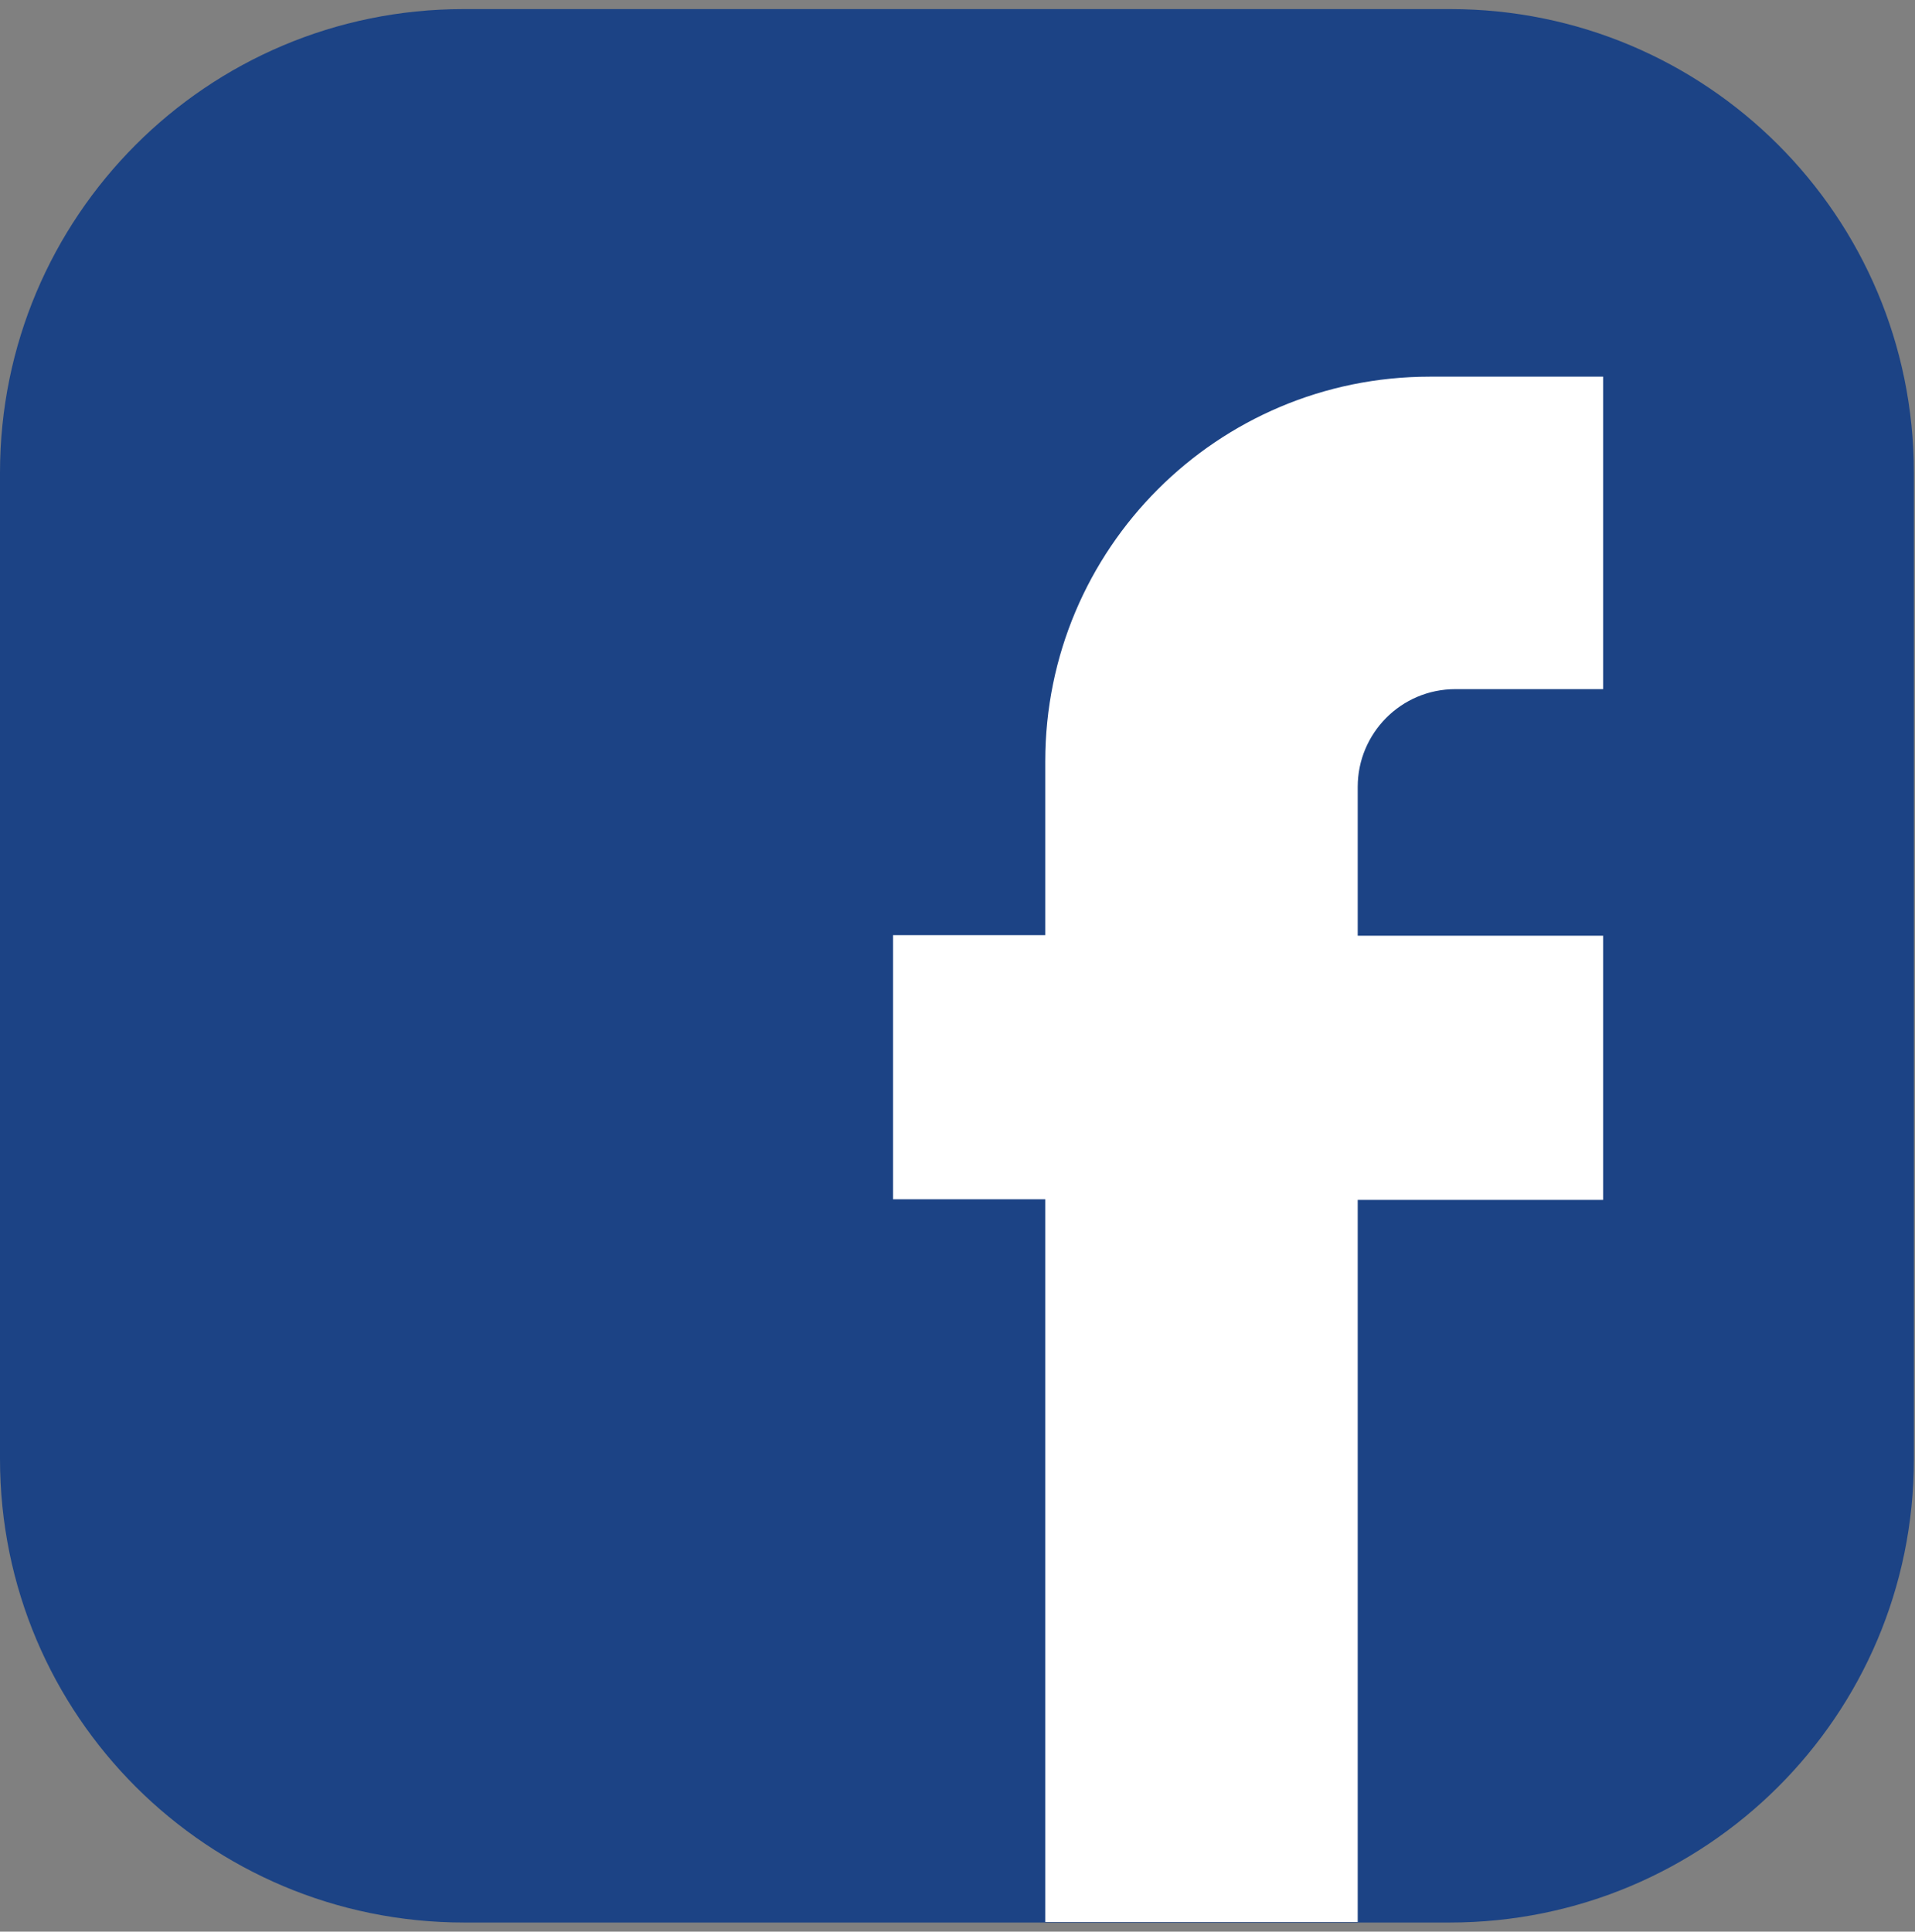 <?xml version="1.0" encoding="utf-8"?>
<!-- Generator: Adobe Illustrator 23.0.1, SVG Export Plug-In . SVG Version: 6.00 Build 0)  -->
<svg version="1.1" xmlns="http://www.w3.org/2000/svg" xmlns:xlink="http://www.w3.org/1999/xlink" x="0px" y="0px" width="33.71px"
	 height="34px" viewBox="0 0 33.71 34" style="enable-background:new 0 0 33.71 34;" xml:space="preserve">
<rect x="0" y="0" width="33.71" height="34" fill="#808080" stroke="none"/>
<style type="text/css">
	.st0{display:none;}
	.st1{display:inline;}
	.st2{fill:#C23334;}
	.st3{fill:#FFFFFF;}
	.st4{fill:#1C4385;}
	.st5{fill:#509D3F;}
	.st6{fill-rule:evenodd;clip-rule:evenodd;fill:#FFFFFF;}
	.st7{fill:url(#SVGID_1_);}
</style>
<g id="Camada_1" class="st0">
	<g class="st1">
		<path class="st2" d="M25.52,33.84H8.17C3.66,33.84,0,30.2,0,25.68V8.32c0-4.5,3.64-8.17,8.16-8.17h17.37
			c4.5,0,8.16,3.64,8.16,8.17v17.37C33.69,30.2,30.03,33.84,25.52,33.84z"/>
		<path class="st3" d="M27.41,11.57c-0.35-1.64-1.9-2.24-3.18-2.33c-1.23-0.1-5.12-0.28-7.37-0.28c-2.25,0-6.14,0.18-7.37,0.28
			c-1.29,0.1-2.83,0.7-3.18,2.33c-0.33,1.61-0.4,3.3-0.4,5.45c0,2.15,0.07,3.83,0.4,5.45c0.35,1.64,1.9,2.24,3.18,2.34
			c1.23,0.1,5.12,0.28,7.37,0.28c2.25,0,6.14-0.18,7.37-0.28c1.29-0.1,2.83-0.7,3.18-2.34c0.33-1.61,0.4-3.3,0.4-5.45
			C27.81,14.86,27.74,13.17,27.41,11.57z"/>
		<polygon class="st2" points="13.76,20.46 19.93,17.02 13.76,13.57 		"/>
	</g>
</g>
<g id="Camada_2">
	<g>
		<path class="st4" d="M25.52,33.84H8.17C3.66,33.84,0,30.2,0,25.68V8.32c0-4.5,3.64-8.16,8.16-8.16h17.37
			c4.5,0,8.16,3.64,8.16,8.16v17.37C33.69,30.2,30.03,33.84,25.52,33.84z"/>
		<path class="st3" d="M28.22,16.47H23.9v-2.62c0-0.94,0.76-1.72,1.72-1.72h2.6v-5.5h-3.05c-3.74,0-6.77,3.03-6.77,6.77v3.06h-2.68
			v4.65h2.68v12.72h5.5V21.12h4.32V16.47z"/>
	</g>
</g>
<g id="Camada_3" class="st0">
	<g class="st1">
		<path class="st5" d="M25.52,33.84H8.17C3.66,33.84,0,30.2,0,25.68V8.32c0-4.5,3.64-8.16,8.16-8.16h17.37
			c4.5,0,8.16,3.64,8.16,8.16v17.37C33.69,30.2,30.03,33.84,25.52,33.84z"/>
		<path class="st6" d="M22.08,19.17c-0.28-0.14-1.68-0.83-1.94-0.92c-0.26-0.09-0.45-0.14-0.64,0.14c-0.19,0.28-0.73,0.92-0.9,1.11
			c-0.17,0.19-0.33,0.21-0.61,0.07c-0.28-0.14-1.2-0.44-2.28-1.41c-0.84-0.75-1.41-1.68-1.58-1.96c-0.17-0.28,0-0.42,0.12-0.58
			c0.31-0.38,0.61-0.78,0.71-0.97c0.09-0.19,0.05-0.35-0.02-0.5c-0.07-0.14-0.64-1.54-0.87-2.1c-0.23-0.55-0.46-0.48-0.64-0.49
			c-0.17-0.01-0.35-0.01-0.54-0.01c-0.19,0-0.5,0.07-0.76,0.35c-0.26,0.28-0.99,0.97-0.99,2.36c0,1.4,1.02,2.74,1.16,2.93
			c0.14,0.19,2,3.05,4.84,4.28c0.68,0.29,1.2,0.47,1.62,0.6c0.68,0.22,1.3,0.19,1.79,0.11c0.54-0.08,1.68-0.69,1.91-1.35
			c0.24-0.66,0.24-1.23,0.17-1.35C22.55,19.39,22.36,19.32,22.08,19.17L22.08,19.17z M16.91,26.24L16.91,26.24
			c-1.7,0-3.35-0.46-4.8-1.31l-0.34-0.2l-3.57,0.94l0.95-3.48l-0.22-0.36c-0.94-1.5-1.44-3.24-1.44-5.02c0-5.2,4.23-9.43,9.43-9.43
			c2.52,0,4.89,0.98,6.67,2.77c1.78,1.78,2.76,4.15,2.76,6.67C26.33,22.01,22.1,26.24,16.91,26.24L16.91,26.24z M24.93,8.78
			c-2.14-2.14-4.99-3.33-8.02-3.33c-6.25,0-11.34,5.09-11.34,11.34c0,2,0.52,3.95,1.51,5.67l-1.61,5.88l6.01-1.58
			c1.66,0.9,3.52,1.38,5.42,1.38h0c6.25,0,11.34-5.09,11.34-11.34C28.25,13.78,27.07,10.93,24.93,8.78L24.93,8.78z"/>
	</g>
</g>
<g id="Camada_4" class="st0">
	<g class="st1">
		
			<linearGradient id="SVGID_1_" gradientUnits="userSpaceOnUse" x1="-1111.818" y1="910.957" x2="-1111.561" y2="871.144" gradientTransform="matrix(1 0 0 -1 1128.546 908.505)">
			<stop  offset="0" style="stop-color:#293786"/>
			<stop  offset="0.224" style="stop-color:#872A84"/>
			<stop  offset="0.511" style="stop-color:#C02E5A"/>
			<stop  offset="0.566" style="stop-color:#C03059"/>
			<stop  offset="0.634" style="stop-color:#C23A57"/>
			<stop  offset="0.709" style="stop-color:#C64D53"/>
			<stop  offset="0.79" style="stop-color:#CD6A4F"/>
			<stop  offset="0.874" style="stop-color:#DA9449"/>
			<stop  offset="0.96" style="stop-color:#EAC93F"/>
			<stop  offset="1" style="stop-color:#EDE33E"/>
		</linearGradient>
		<path class="st7" d="M25.52,33.84H8.17C3.66,33.84,0,30.2,0,25.68V8.32c0-4.5,3.64-8.17,8.16-8.17h17.37
			c4.5,0,8.16,3.64,8.16,8.17v17.37C33.69,30.2,30.03,33.84,25.52,33.84z"/>
		<path class="st3" d="M27.84,23.46c0,2.5-2.04,4.52-4.52,4.52H10.4c-2.5,0-4.52-2.04-4.52-4.52V10.54c0-2.5,2.04-4.52,4.52-4.52
			h12.92c2.5,0,4.52,2.04,4.52,4.52V23.46z M23.3,3.67H10.39c-3.79,0-6.87,3.08-6.87,6.87v12.92c0,3.79,3.08,6.87,6.87,6.87H23.3
			c3.79,0,6.87-3.08,6.87-6.87V10.54C30.18,6.76,27.1,3.67,23.3,3.67z"/>
		<path class="st3" d="M16.85,21.47c-2.47,0-4.47-2-4.47-4.47s2-4.47,4.47-4.47c2.47,0,4.47,2,4.47,4.47S19.31,21.47,16.85,21.47z
			 M16.85,10.19c-3.76,0-6.81,3.06-6.81,6.81c0,3.76,3.06,6.81,6.81,6.81c3.76,0,6.81-3.06,6.81-6.81
			C23.67,13.26,20.6,10.19,16.85,10.19z"/>
		<path class="st3" d="M24.2,8.69c0.18,0,0.34,0.03,0.51,0.1s0.31,0.16,0.43,0.29c0.12,0.12,0.22,0.27,0.29,0.43
			c0.07,0.16,0.1,0.33,0.1,0.51s-0.03,0.34-0.1,0.51c-0.07,0.16-0.16,0.31-0.29,0.43c-0.12,0.12-0.27,0.22-0.43,0.29
			s-0.33,0.1-0.51,0.1c-0.18,0-0.34-0.03-0.51-0.1s-0.31-0.16-0.43-0.29c-0.12-0.12-0.22-0.27-0.29-0.43
			c-0.07-0.16-0.1-0.33-0.1-0.51s0.03-0.34,0.1-0.51c0.07-0.16,0.16-0.31,0.29-0.43c0.12-0.12,0.27-0.22,0.43-0.29
			S24.02,8.69,24.2,8.69z"/>
	</g>
</g>
</svg>
